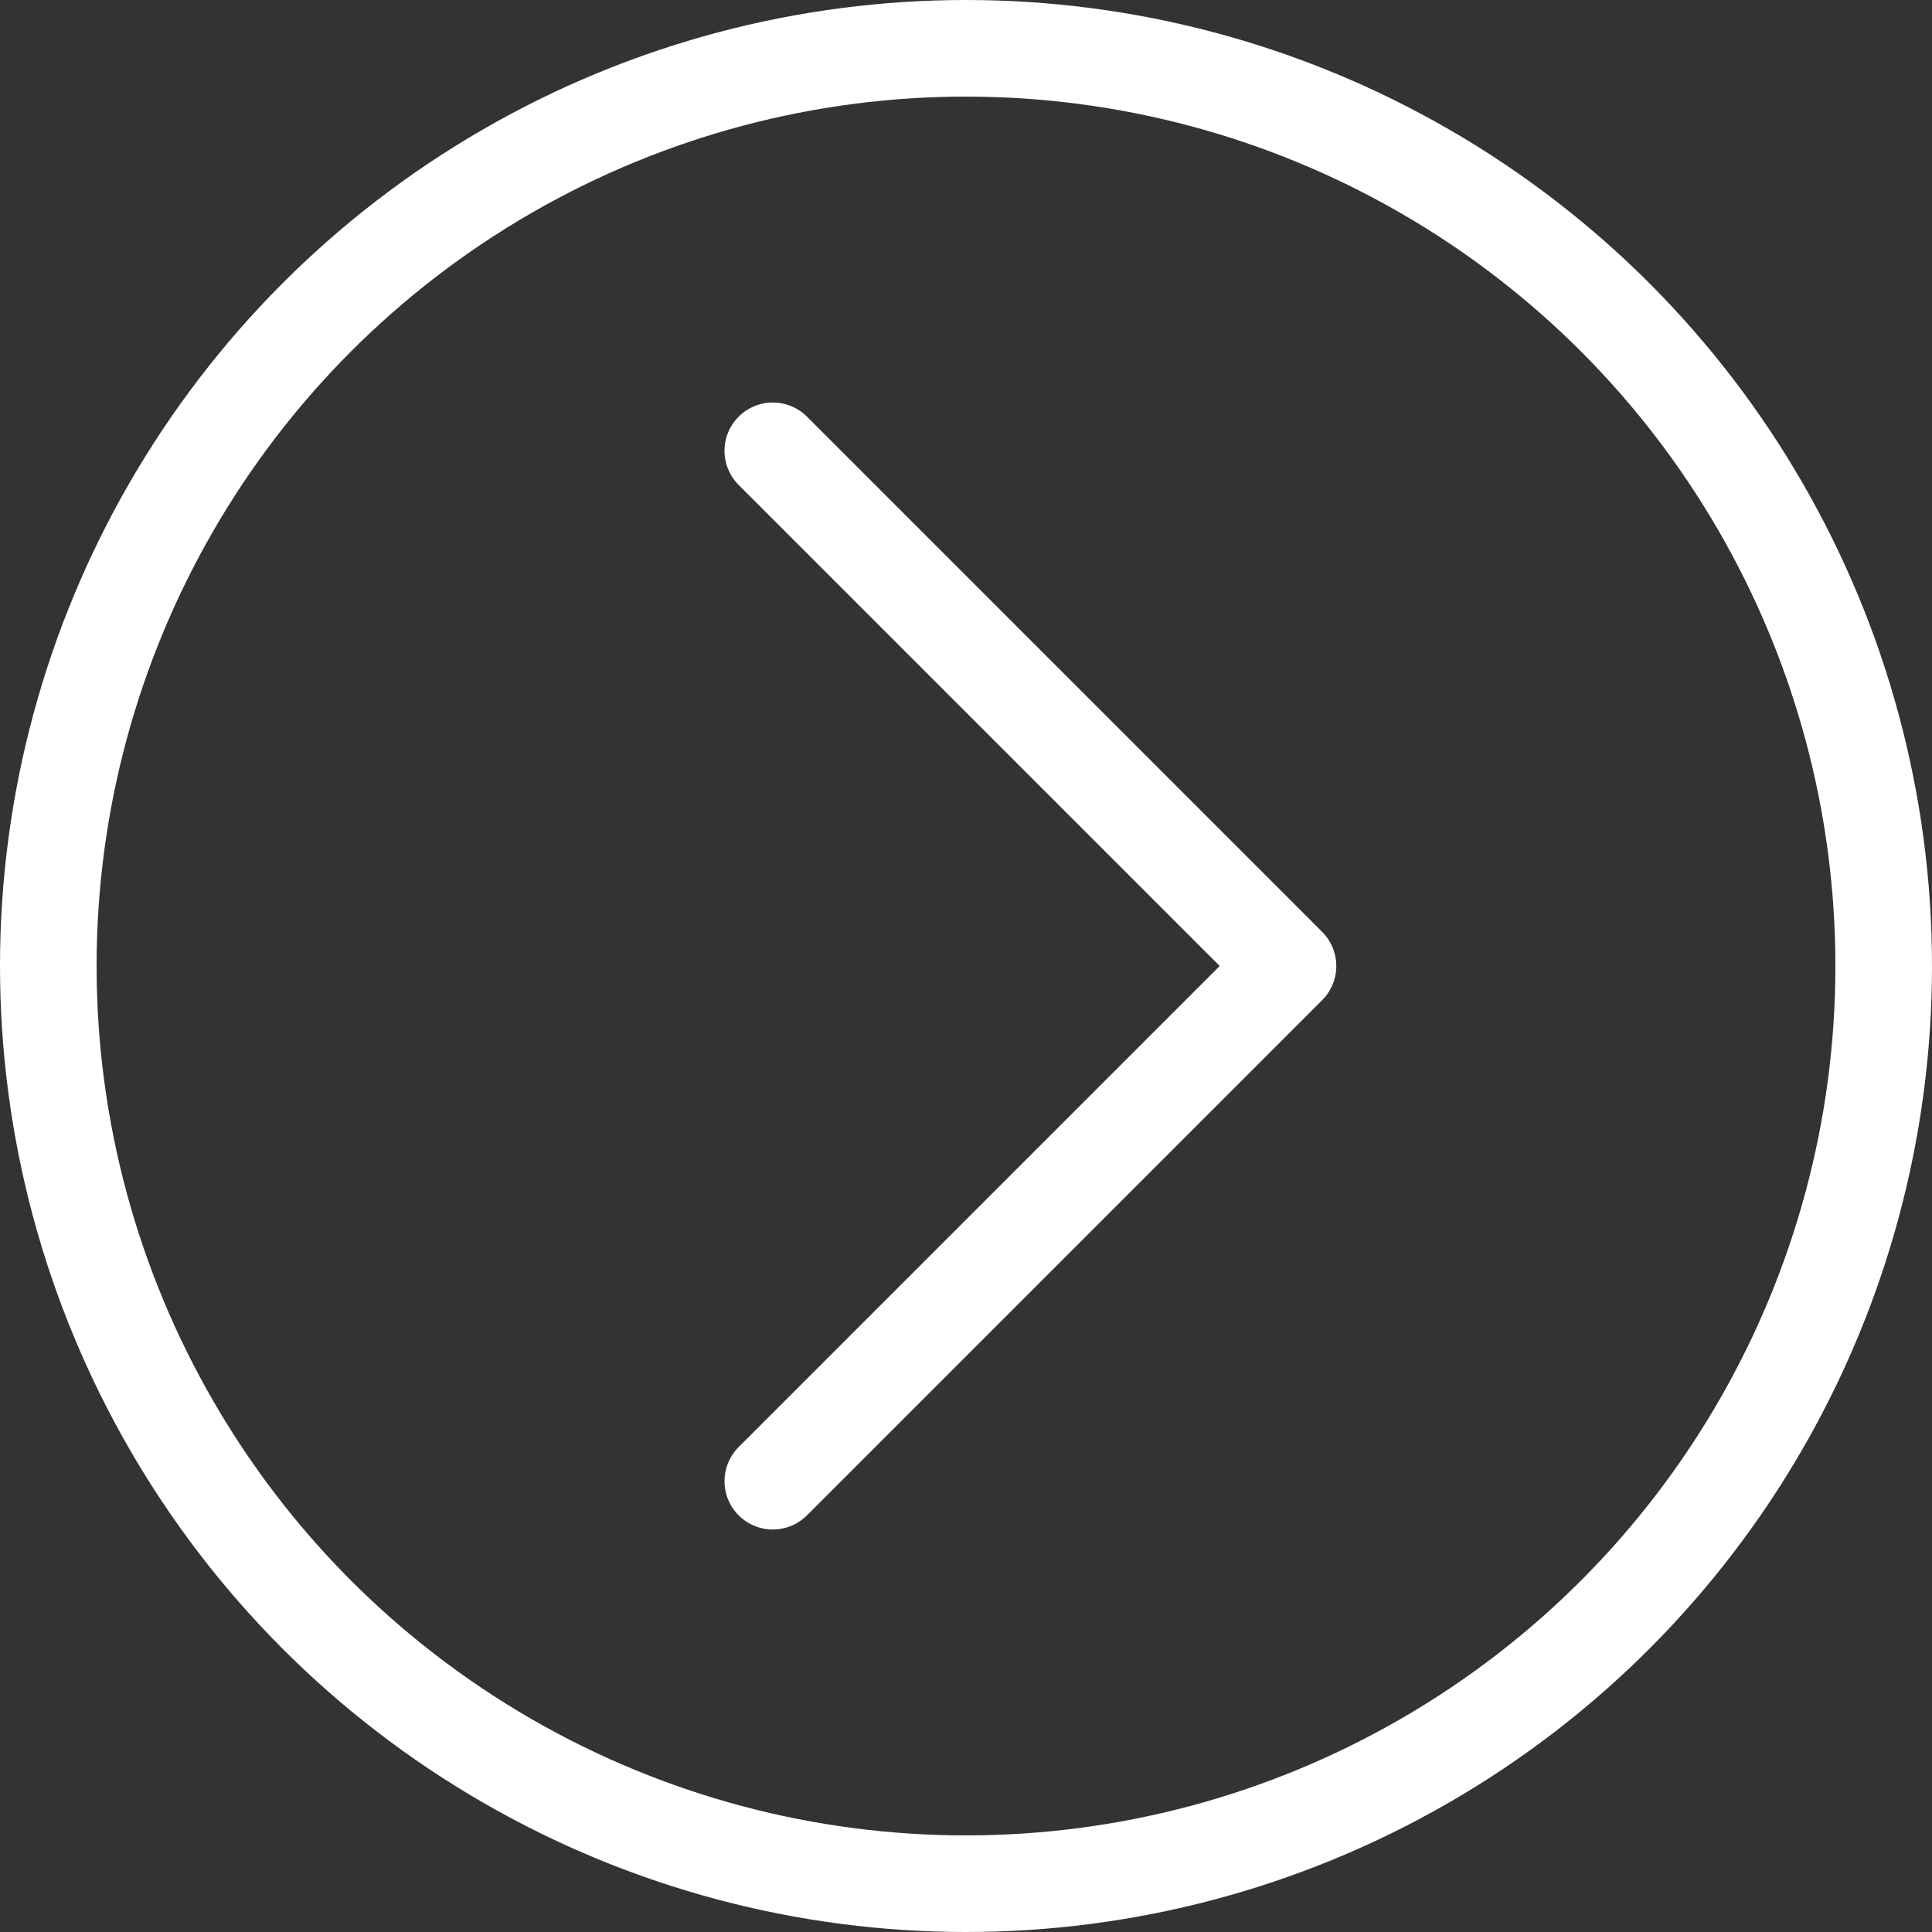 <svg width="30" height="30" viewBox="0 0 30 30" fill="none" xmlns="http://www.w3.org/2000/svg">
<rect x="0" y="0" width="30" height="30" fill="#333333" stroke="none"/>
<circle cx="15" cy="15" r="14.25" stroke="white" stroke-width="1.5"/>
<path d="M12 23L20 15L12 7" stroke="white" stroke-width="1.5" stroke-linecap="round" stroke-linejoin="round"/>
</svg>
